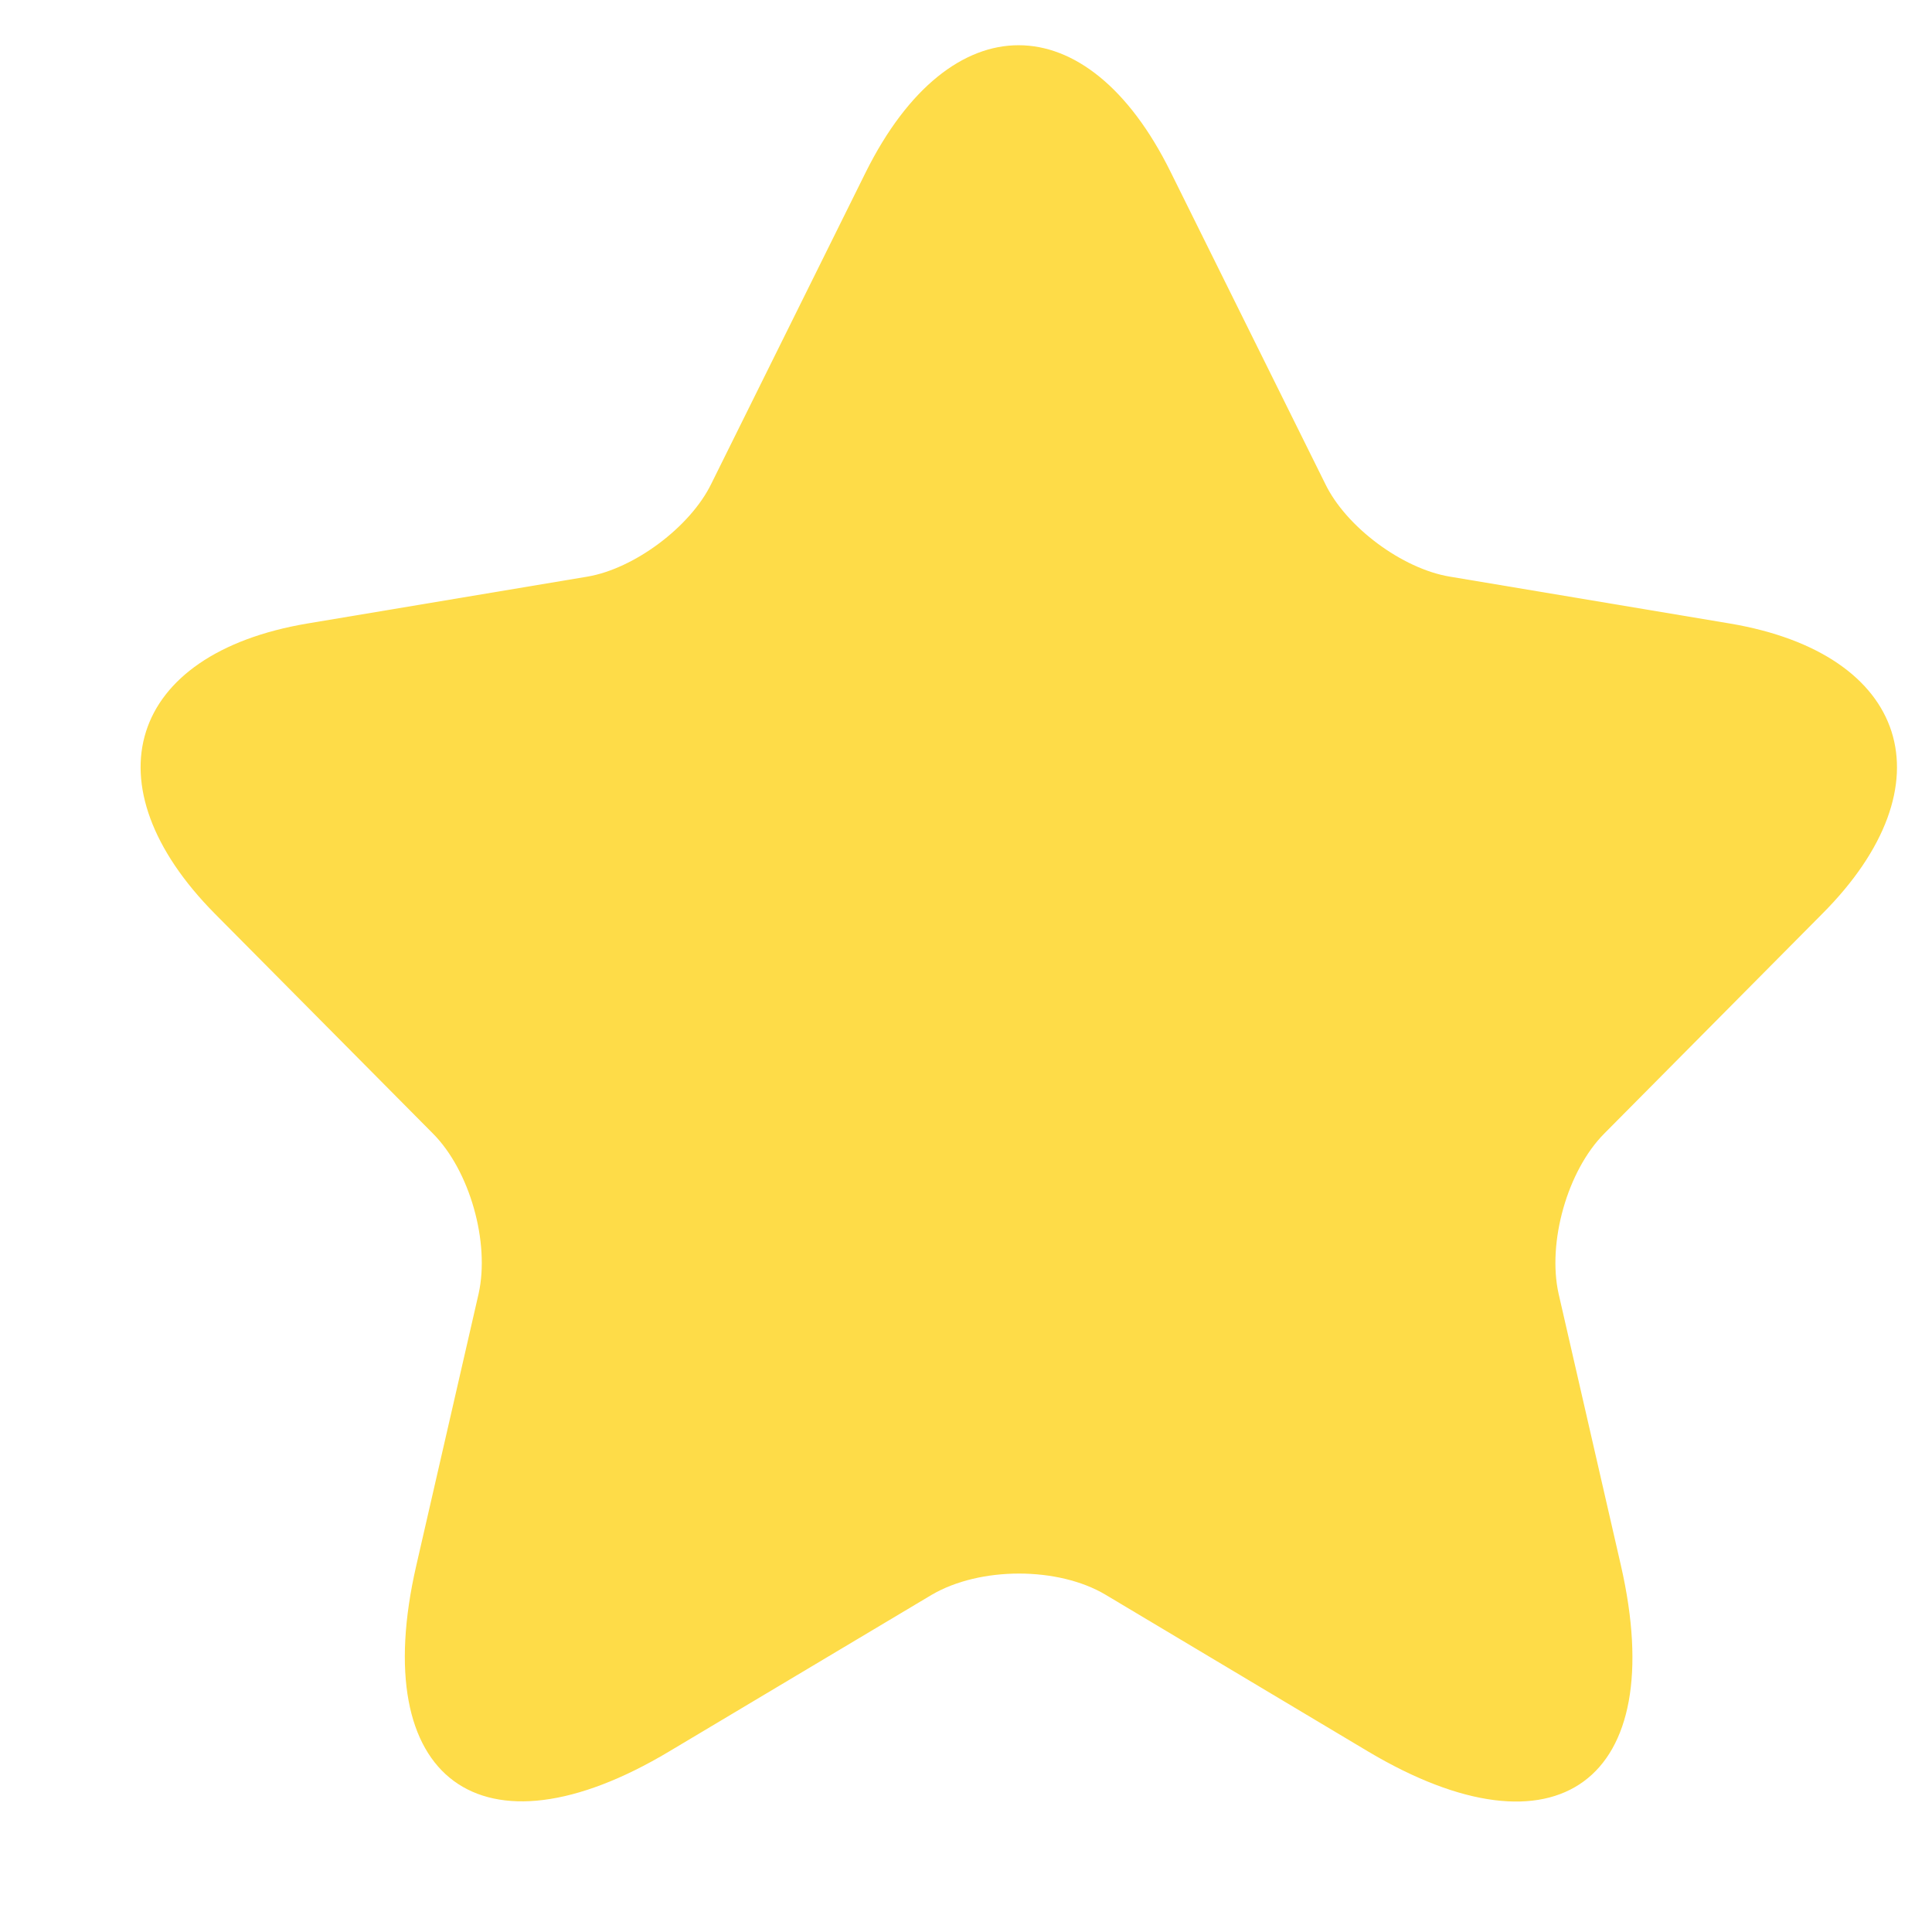 <svg width="11" height="11" viewBox="0 0 11 11" fill="none" xmlns="http://www.w3.org/2000/svg">
<path d="M6.665 0.979L7.545 2.754C7.664 3.001 7.984 3.238 8.254 3.283L9.849 3.55C10.869 3.722 11.109 4.468 10.374 5.204L9.134 6.454C8.924 6.665 8.809 7.074 8.874 7.366L9.229 8.914C9.509 10.139 8.864 10.612 7.789 9.972L6.295 9.08C6.025 8.919 5.58 8.919 5.305 9.08L3.81 9.972C2.74 10.612 2.09 10.133 2.37 8.914L2.725 7.366C2.79 7.074 2.675 6.665 2.465 6.454L1.225 5.204C0.495 4.468 0.73 3.722 1.75 3.55L3.345 3.283C3.61 3.238 3.93 3.001 4.05 2.754L4.93 0.979C5.41 0.017 6.19 0.017 6.665 0.979Z" fill="#FEDC48"/>
</svg>
